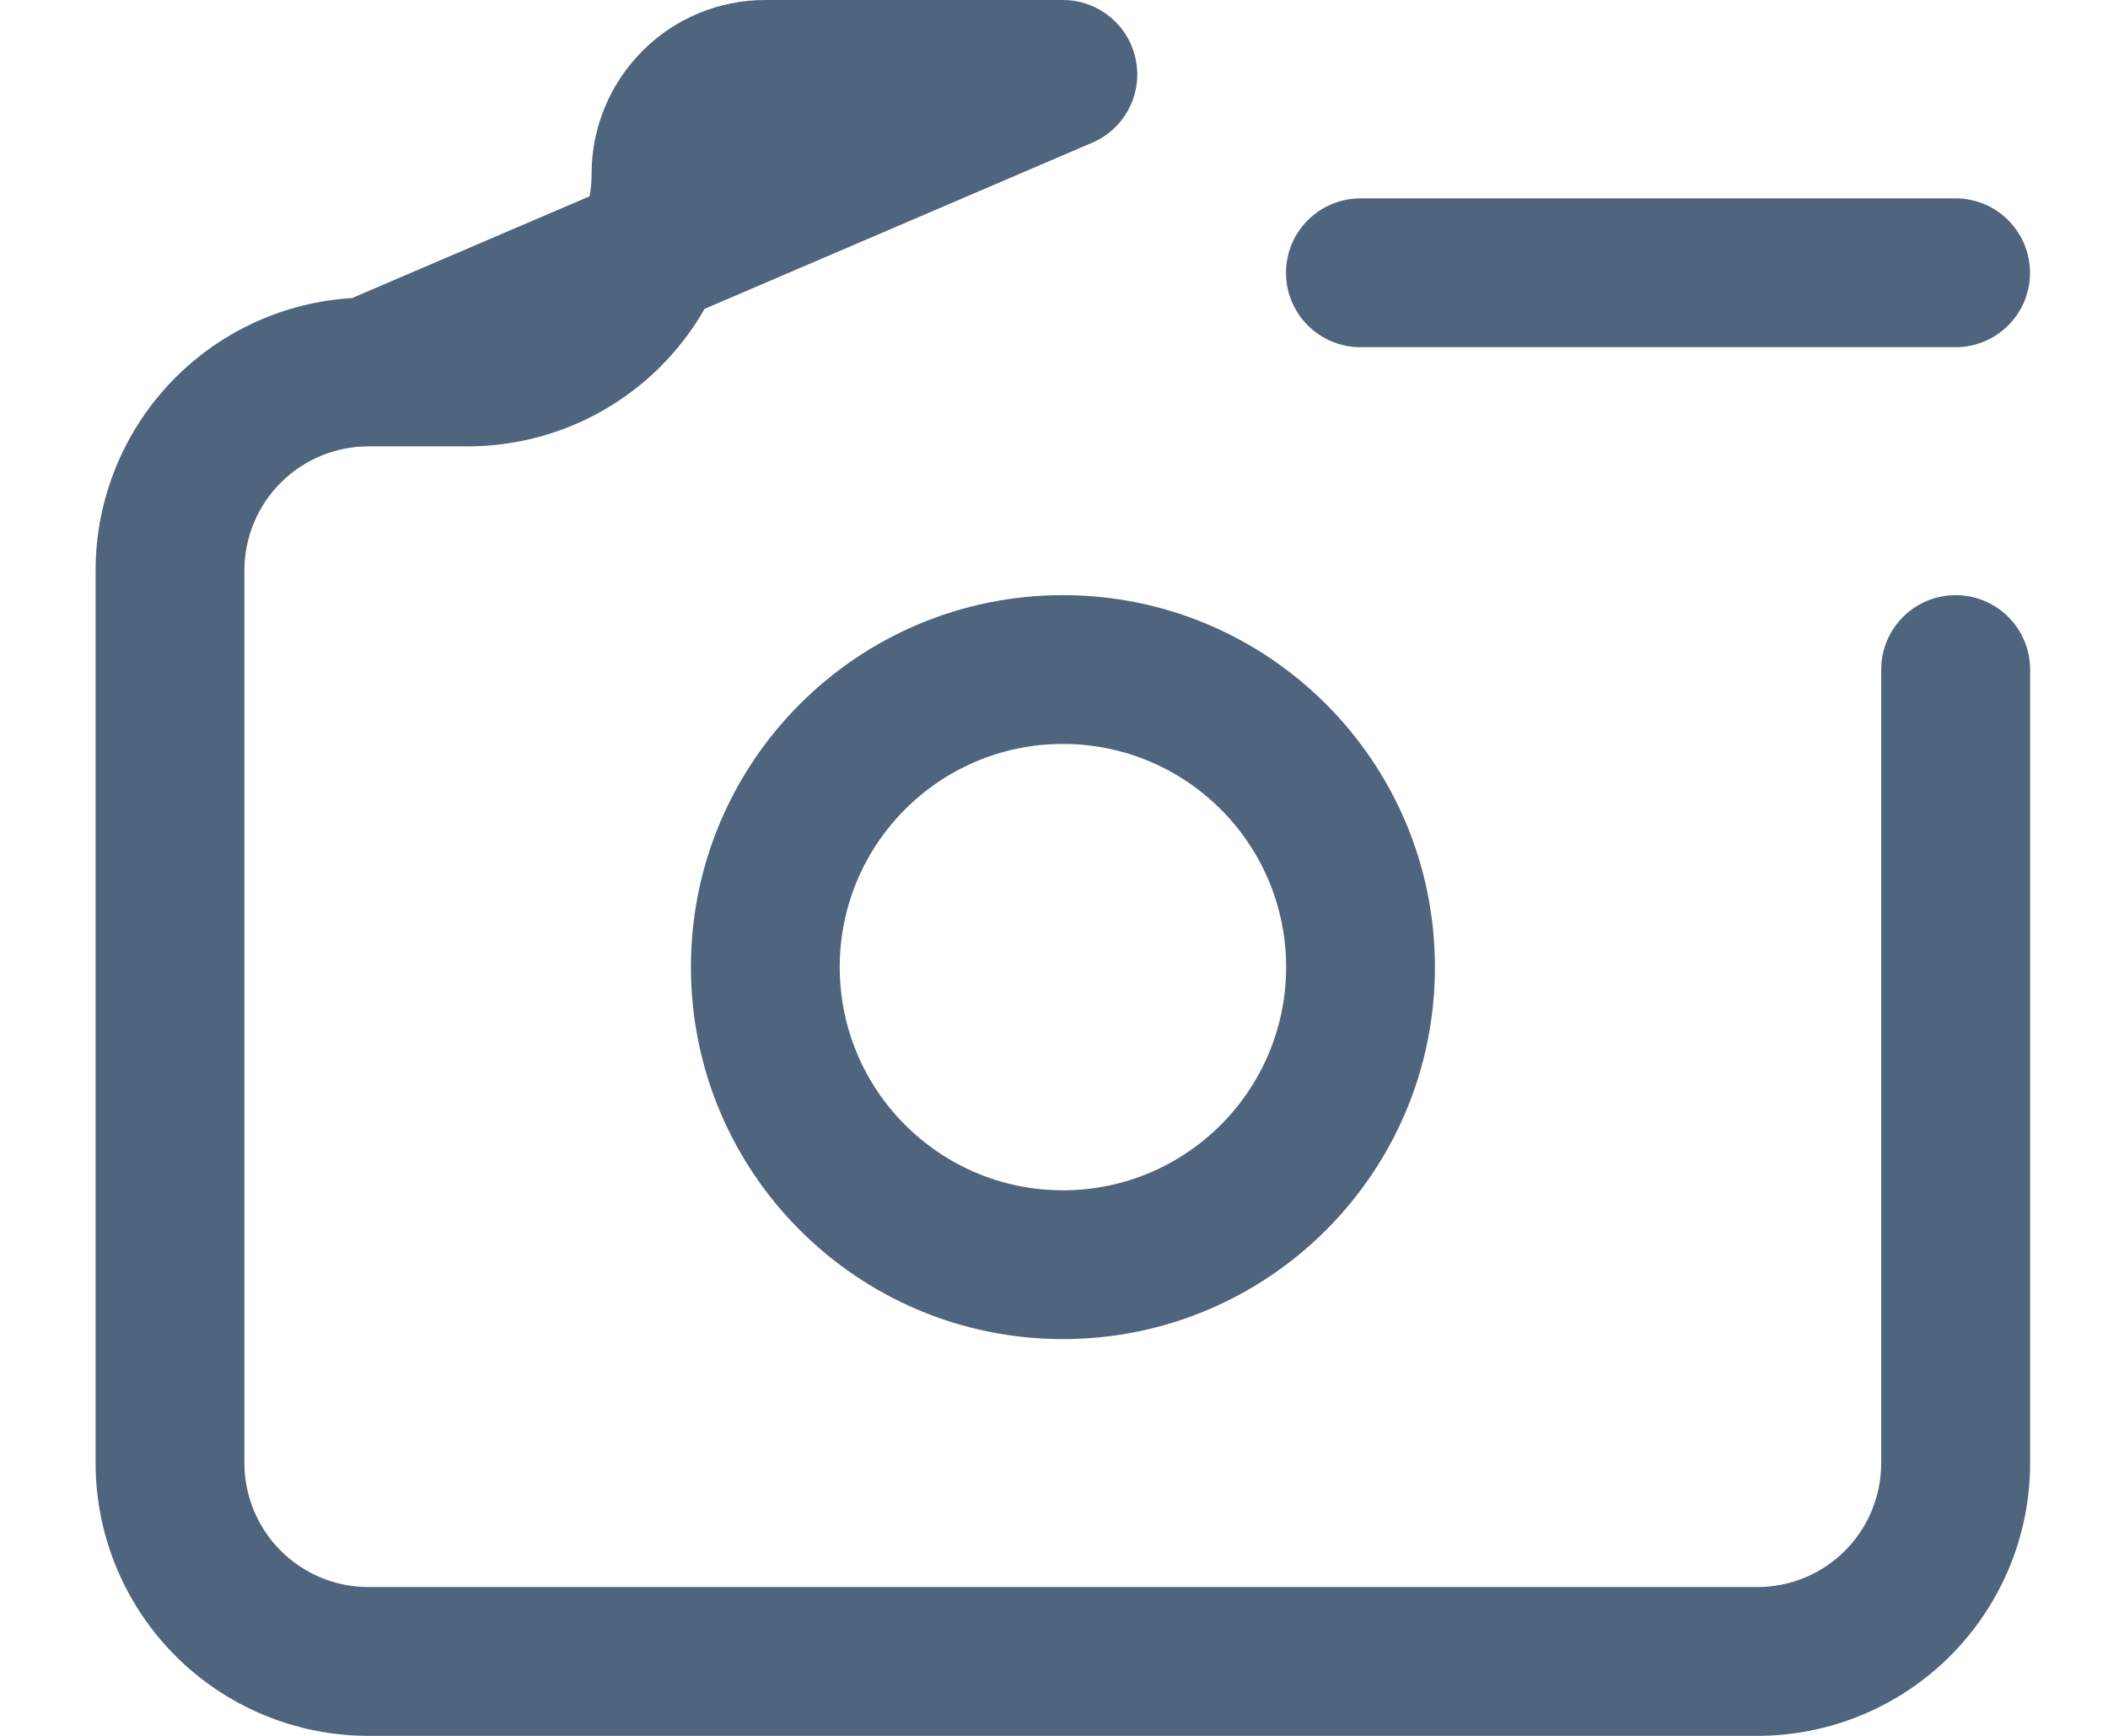 <svg width="17" height="14" viewBox="0 0 17 14" fill="none" xmlns="http://www.w3.org/2000/svg">
<path fill-rule="evenodd" clip-rule="evenodd" d="M8.572 6C7.578 6 6.772 6.806 6.772 7.8C6.772 8.794 7.578 9.6 8.572 9.6C9.566 9.6 10.372 8.794 10.372 7.8C10.372 6.806 9.566 6 8.572 6ZM5.572 7.8C5.572 6.143 6.915 4.8 8.572 4.8C10.229 4.8 11.572 6.143 11.572 7.8C11.572 9.457 10.229 10.8 8.572 10.8C6.915 10.8 5.572 9.457 5.572 7.8Z" fill="#4F647D"/>
<path fill-rule="evenodd" clip-rule="evenodd" d="M5.682 2.491L8.808 1.151C9.07 1.039 9.217 0.758 9.159 0.479C9.102 0.2 8.856 0 8.571 0H6.171C5.8 0 5.444 0.147 5.182 0.41C4.919 0.673 4.771 1.029 4.771 1.4C4.771 1.462 4.766 1.523 4.755 1.583L2.839 2.404C2.304 2.436 1.797 2.663 1.416 3.044C1.003 3.457 0.771 4.017 0.771 4.6V11.8C0.771 12.383 1.003 12.943 1.416 13.356C1.828 13.768 2.388 14 2.971 14H14.171C14.755 14 15.315 13.768 15.727 13.356C16.14 12.943 16.372 12.383 16.372 11.8V5.4C16.372 5.069 16.103 4.8 15.771 4.8C15.44 4.8 15.171 5.069 15.171 5.4V11.8C15.171 12.065 15.066 12.32 14.879 12.507C14.691 12.695 14.437 12.8 14.171 12.8H2.971C2.706 12.8 2.452 12.695 2.264 12.507C2.077 12.32 1.971 12.065 1.971 11.8V4.6C1.971 4.335 2.077 4.08 2.264 3.893C2.452 3.705 2.706 3.6 2.971 3.6H3.771C4.355 3.6 4.915 3.368 5.327 2.956C5.467 2.816 5.586 2.66 5.682 2.491Z" fill="#4F647D"/>
<path fill-rule="evenodd" clip-rule="evenodd" d="M10.371 2.2C10.371 1.869 10.64 1.6 10.971 1.6H15.771C16.102 1.6 16.371 1.869 16.371 2.2C16.371 2.532 16.102 2.8 15.771 2.8H10.971C10.64 2.8 10.371 2.532 10.371 2.2Z" fill="#4F647D"/>
</svg>
